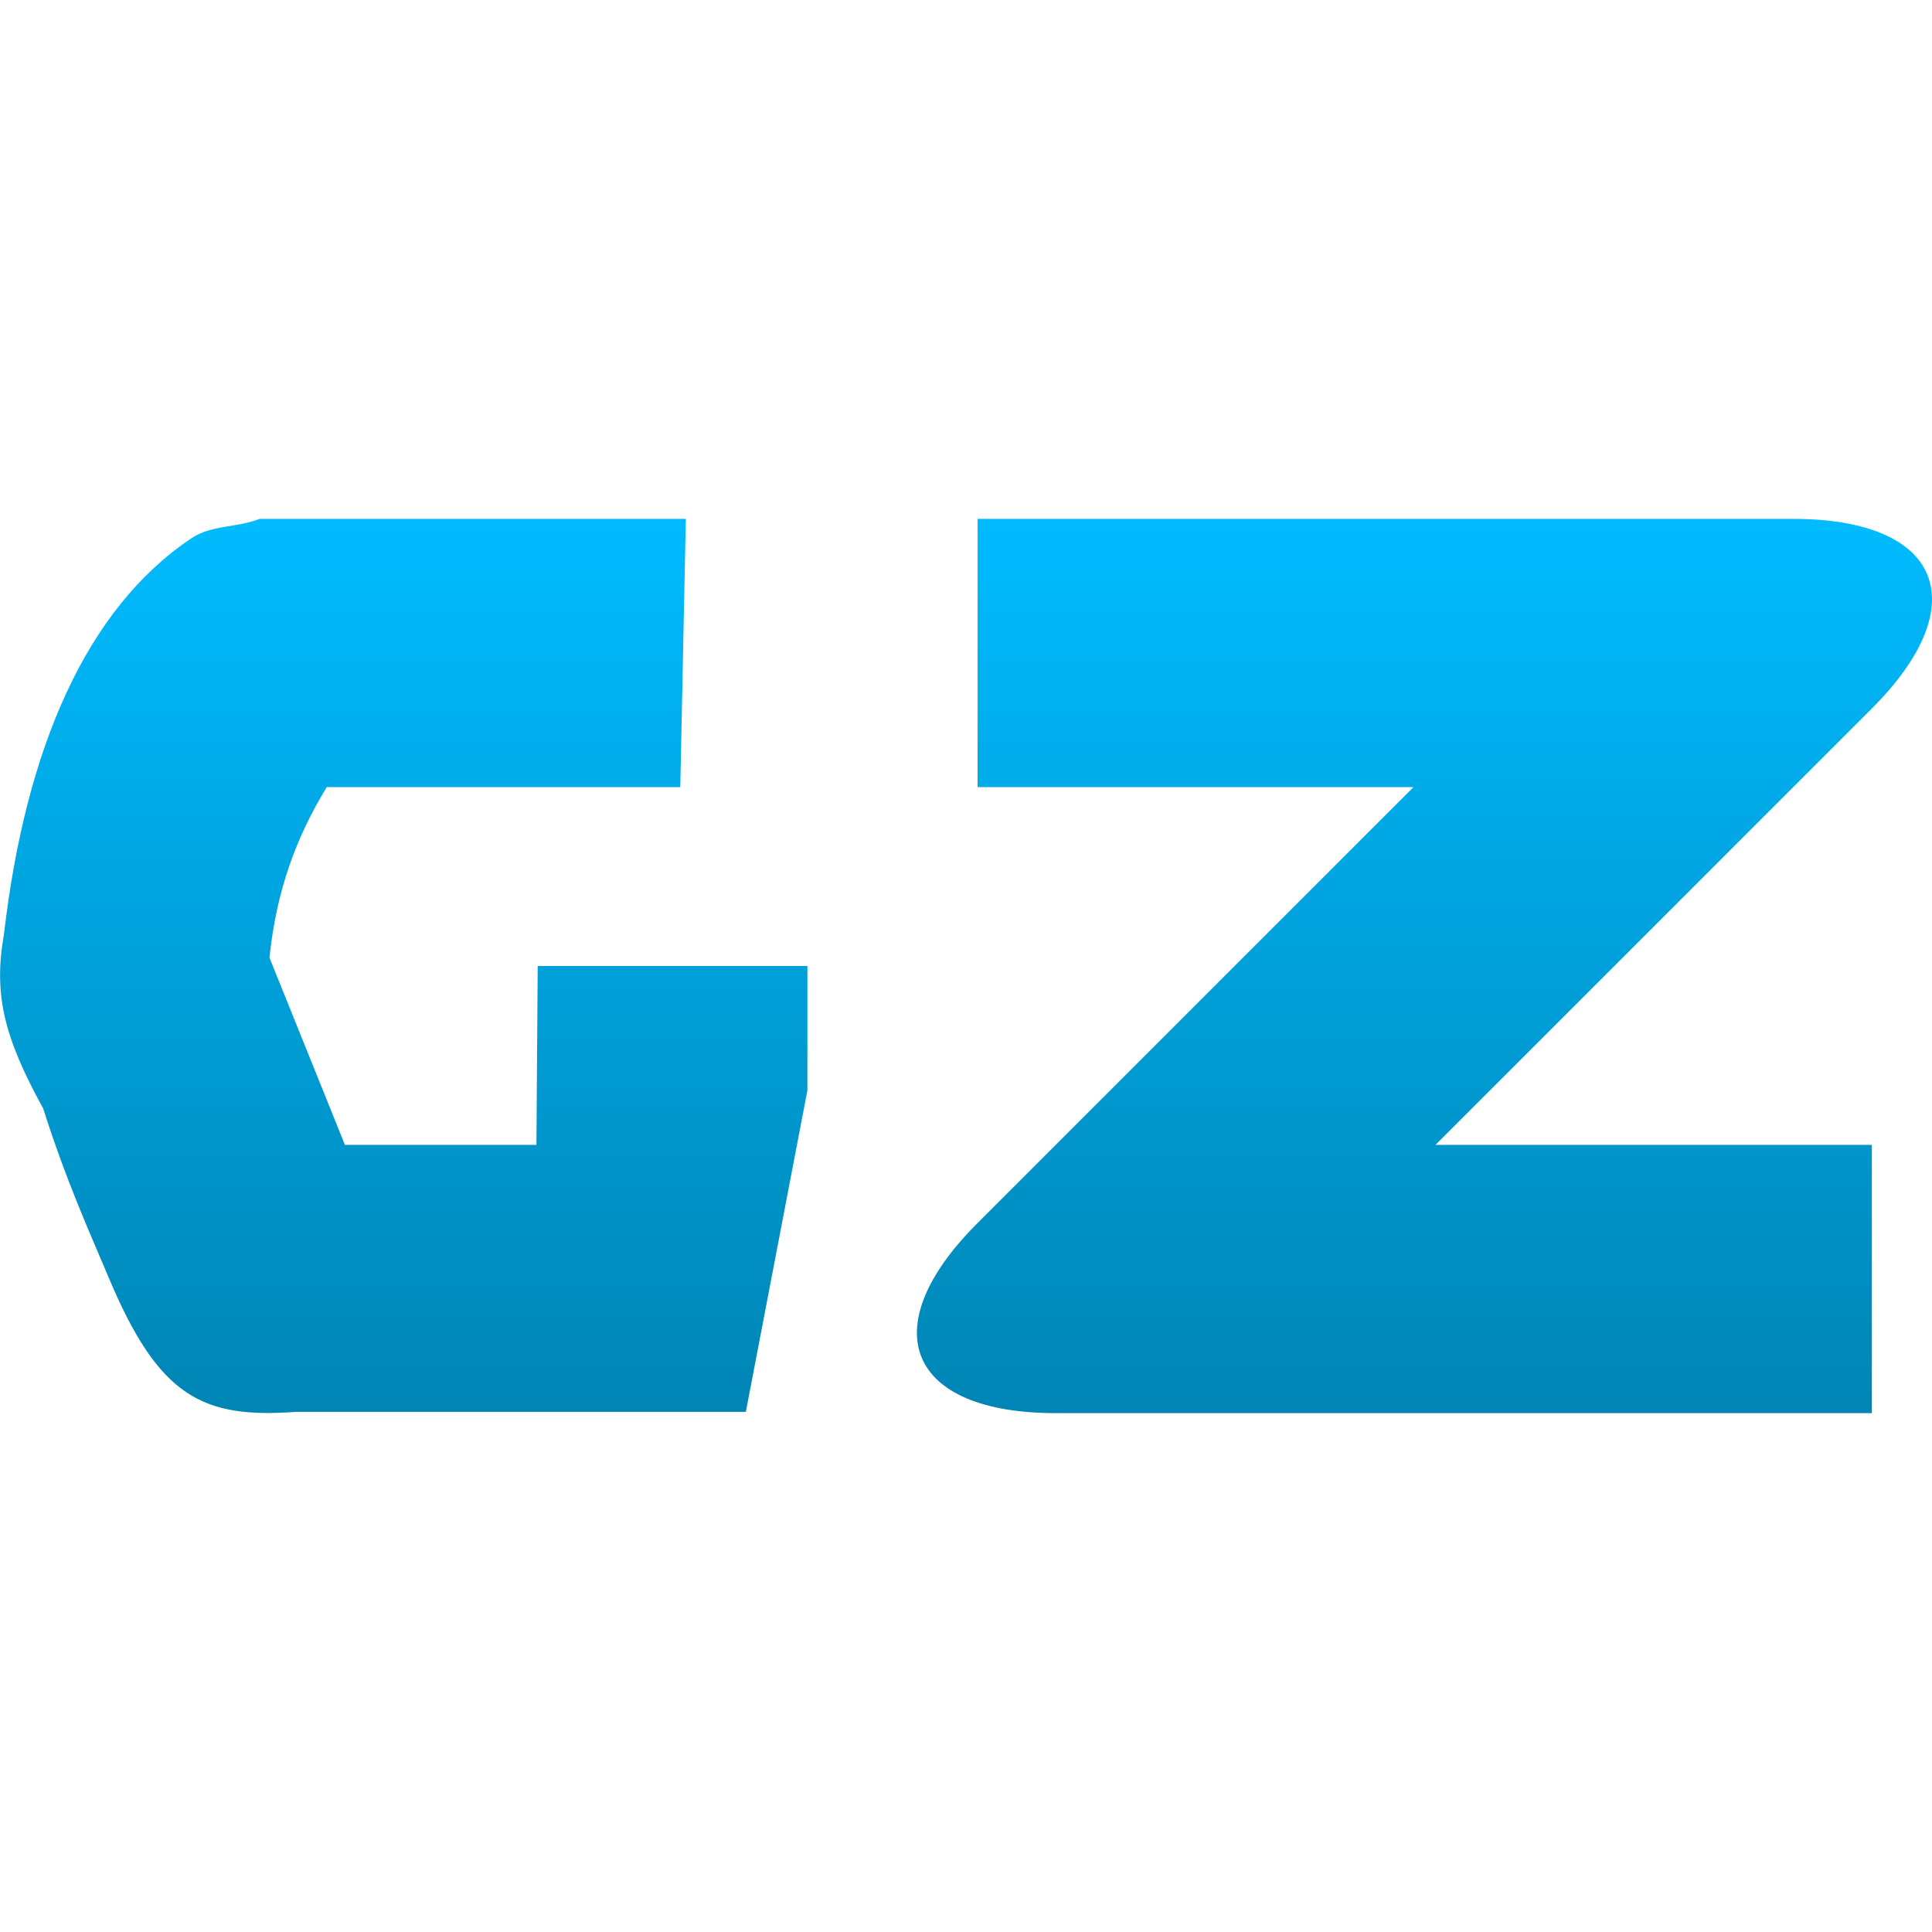 <svg xmlns="http://www.w3.org/2000/svg" xmlns:xlink="http://www.w3.org/1999/xlink" width="64" height="64" viewBox="0 0 64 64" version="1.1">
<defs>
<linearGradient id="linear0" gradientUnits="userSpaceOnUse" x1="0" y1="0" x2="0" y2="1" gradientTransform="matrix(63.996,0,0,29.625,0.004,17.188)">
<stop offset="0" style="stop-color:#00bbff;stop-opacity:1;"/>
<stop offset="1" style="stop-color:#0085b5;stop-opacity:1;"/>
</linearGradient>
</defs>
<g id="surface1">
<path style=" stroke:none;fill-rule:evenodd;fill:url(#linear0);" d="M 22.535 26.074 L 22.719 17.188 L 8.602 17.188 C 7.816 17.496 7.012 17.379 6.332 17.836 C 2.863 20.164 0.848 24.781 0.133 30.938 C -0.223 32.945 0.133 34.359 1.43 36.719 C 2.211 39.176 3.023 40.945 3.602 42.324 C 5.262 46.277 6.703 46.996 9.805 46.77 L 24.707 46.77 L 26.746 36.121 L 26.746 32 L 17.812 32 L 17.77 37.926 L 11.426 37.926 L 8.926 31.723 C 9.156 29.516 9.805 27.738 10.824 26.074 Z M 32.383 26.074 L 32.383 17.188 L 59.398 17.188 C 64.305 17.188 65.473 20.004 62.004 23.473 L 47.551 37.926 L 62.008 37.926 L 62.008 46.812 L 34.977 46.812 C 30.066 46.812 28.902 43.996 32.371 40.527 L 46.824 26.074 Z M 32.383 26.074 "/>
</g>
</svg>
